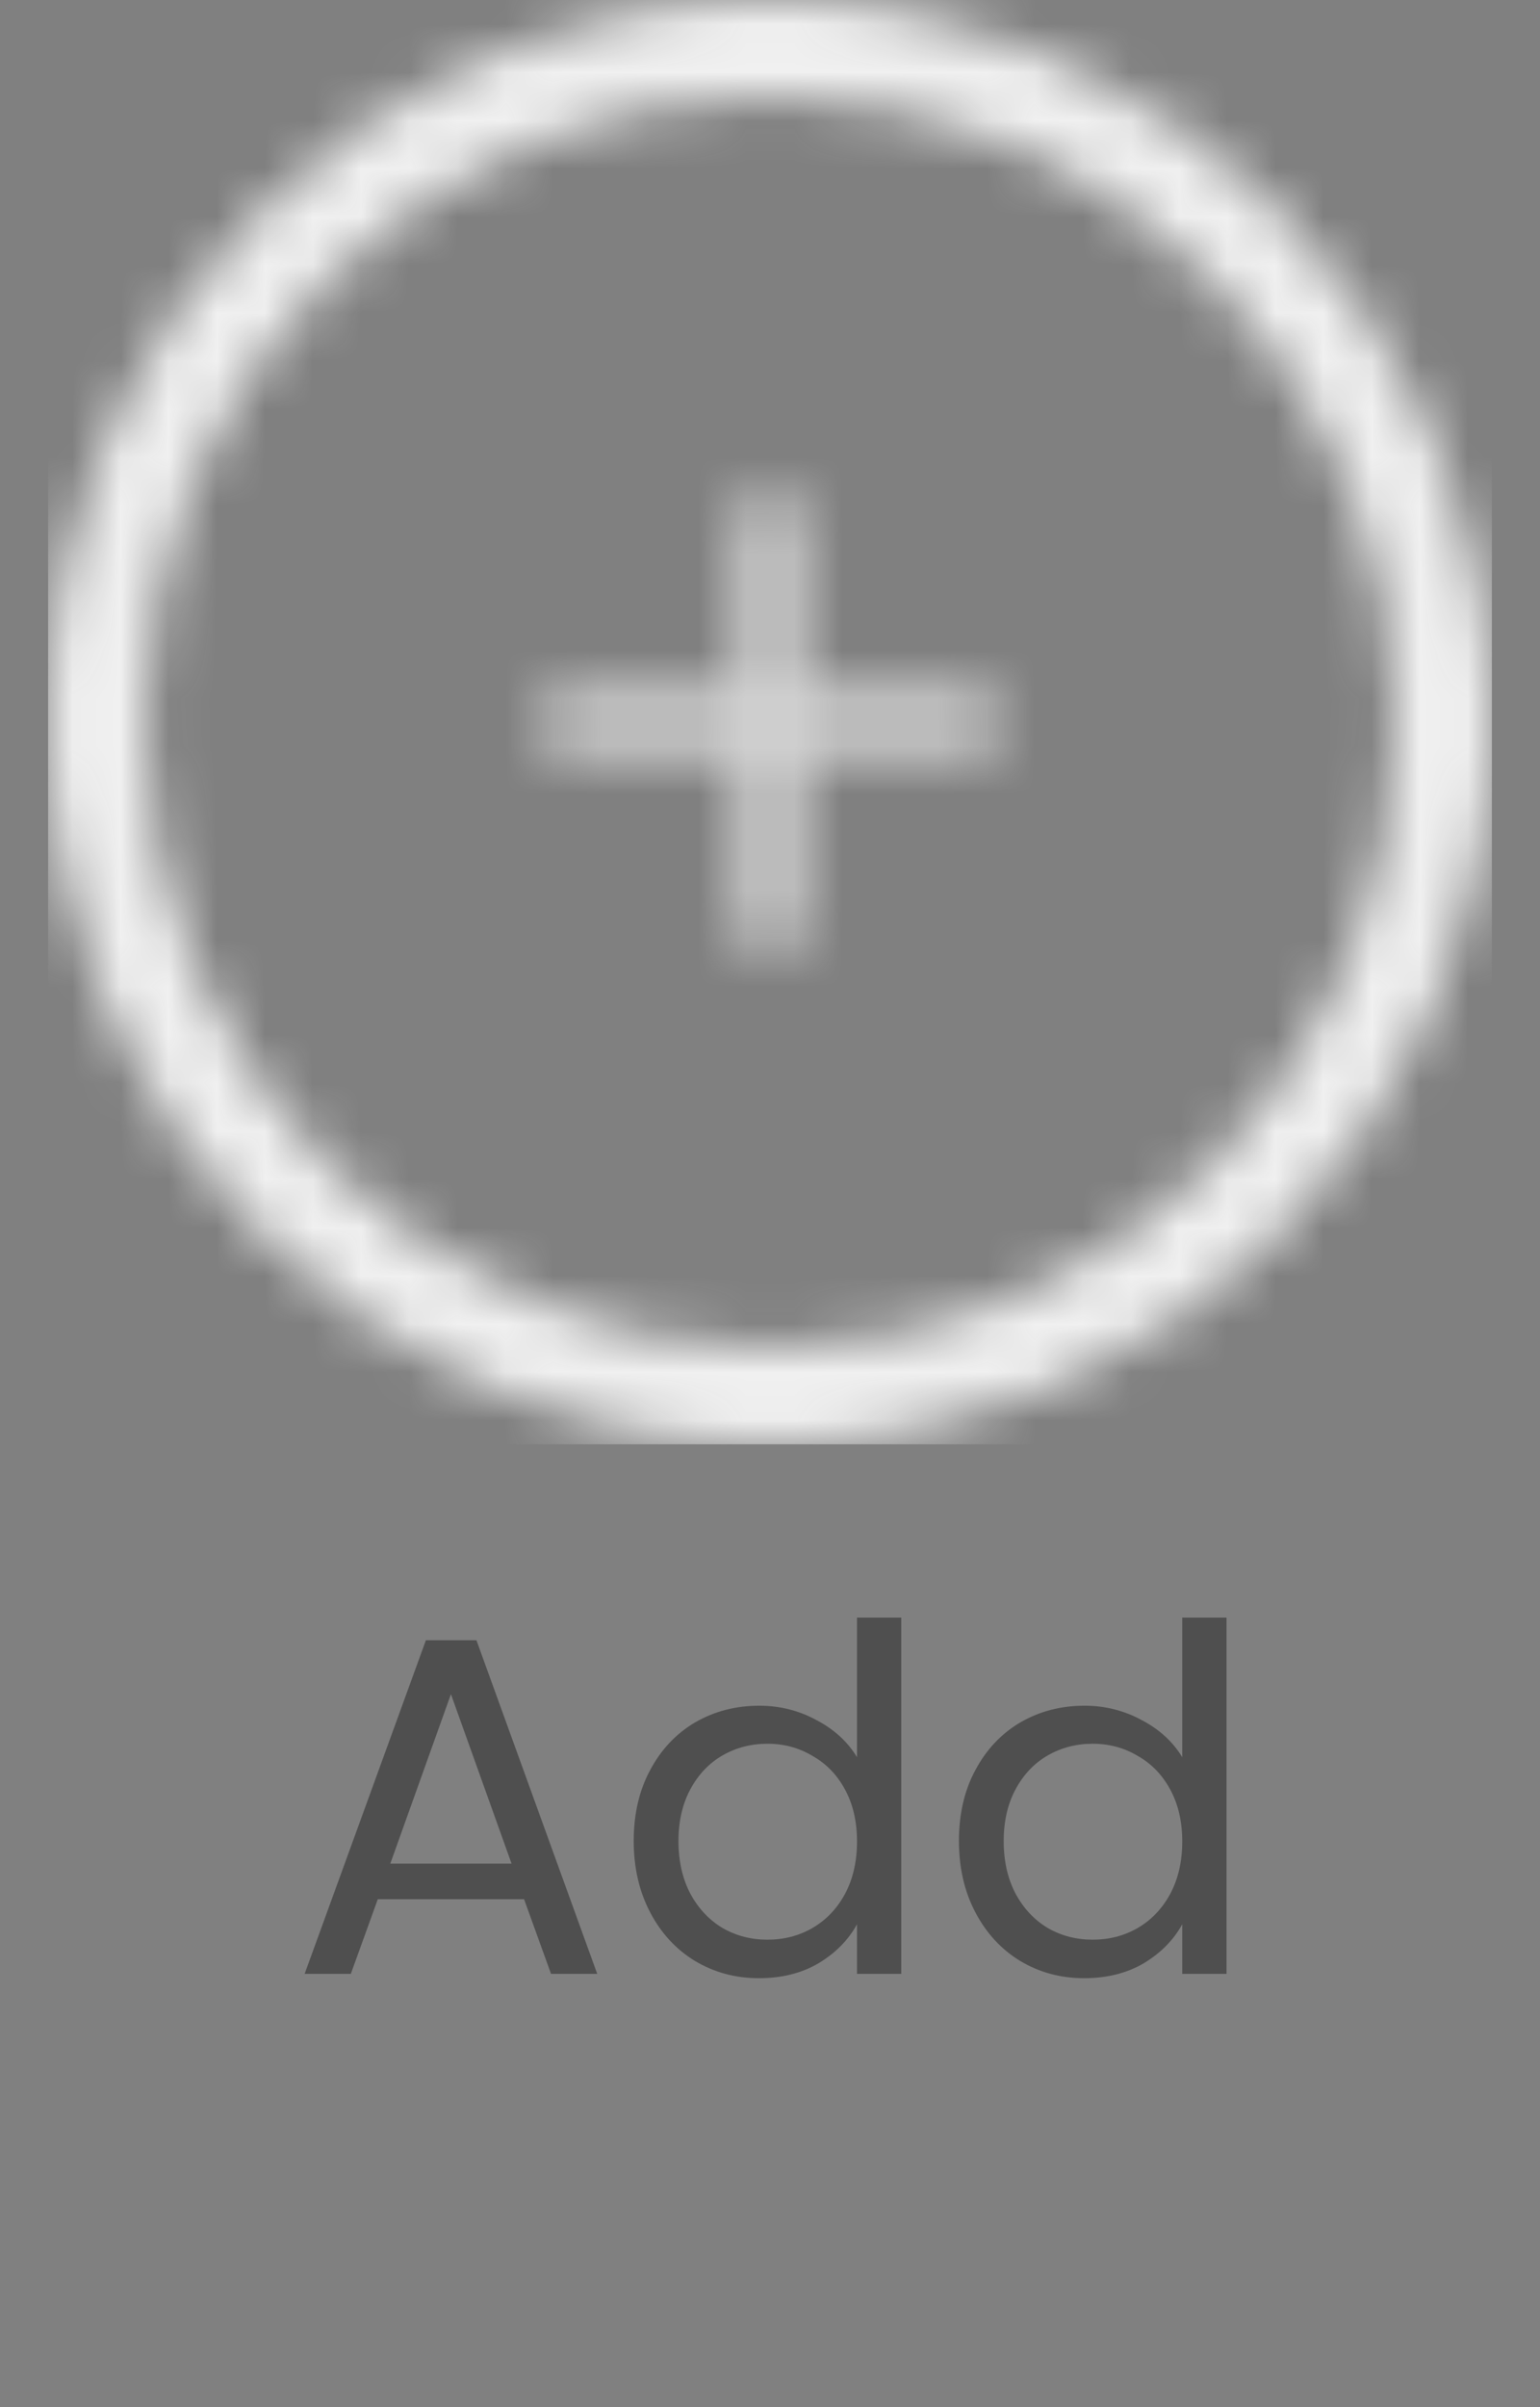 <svg width="32" height="50" viewBox="0 0 32 50" fill="none" xmlns="http://www.w3.org/2000/svg">
<rect x="0" y="0" width="32" height="50" fill="#808080" stroke="none"/>
<mask id="mask0" mask-type="alpha" maskUnits="userSpaceOnUse" x="1" y="0" width="30" height="30">
<path fill-rule="evenodd" clip-rule="evenodd" d="M16 0C7.716 0 1 6.716 1 15C1 23.284 7.716 30 16 30C24.284 30 31 23.284 31 15C31 6.716 24.284 0 16 0ZM16 2C8.82 2 3 7.82 3 15C3 22.18 8.82 28 16 28C23.18 28 29 22.18 29 15C29 7.82 23.18 2 16 2Z" fill="white"/>
</mask>
<g mask="url(#mask0)">
<rect x="1" width="30" height="30" fill="#F0F0F0"/>
</g>
<mask id="mask1" mask-type="alpha" maskUnits="userSpaceOnUse" x="11" y="10" width="10" height="10">
<path fill-rule="evenodd" clip-rule="evenodd" d="M20.667 15.667H16.667V19.667H15.334V15.667H11.334V14.334H15.334V10.334H16.667V14.334H20.667V15.667Z" fill="white"/>
</mask>
<g mask="url(#mask1)">
<rect x="7.334" y="6.333" width="17.333" height="17.333" fill="#D8D8D8"/>
</g>
<path d="M10.89 39.45H7.85L7.29 41H6.33L8.85 34.07H9.9L12.41 41H11.45L10.89 39.45ZM10.63 38.71L9.37 35.19L8.11 38.71H10.63ZM13.168 38.24C13.168 37.68 13.282 37.19 13.508 36.77C13.735 36.343 14.045 36.013 14.438 35.78C14.838 35.547 15.285 35.43 15.778 35.43C16.205 35.43 16.602 35.53 16.968 35.73C17.335 35.923 17.615 36.18 17.808 36.5V33.6H18.728V41H17.808V39.97C17.628 40.297 17.362 40.567 17.008 40.78C16.655 40.987 16.242 41.09 15.768 41.09C15.282 41.09 14.838 40.97 14.438 40.73C14.045 40.49 13.735 40.153 13.508 39.72C13.282 39.287 13.168 38.793 13.168 38.24ZM17.808 38.25C17.808 37.837 17.725 37.477 17.558 37.17C17.392 36.863 17.165 36.63 16.878 36.47C16.598 36.303 16.288 36.22 15.948 36.22C15.608 36.22 15.298 36.3 15.018 36.46C14.738 36.62 14.515 36.853 14.348 37.16C14.182 37.467 14.098 37.827 14.098 38.24C14.098 38.66 14.182 39.027 14.348 39.34C14.515 39.647 14.738 39.883 15.018 40.05C15.298 40.21 15.608 40.29 15.948 40.29C16.288 40.29 16.598 40.21 16.878 40.05C17.165 39.883 17.392 39.647 17.558 39.34C17.725 39.027 17.808 38.663 17.808 38.25ZM19.926 38.24C19.926 37.68 20.039 37.19 20.266 36.77C20.493 36.343 20.803 36.013 21.196 35.78C21.596 35.547 22.043 35.43 22.536 35.43C22.963 35.43 23.359 35.53 23.726 35.73C24.093 35.923 24.373 36.18 24.566 36.5V33.6H25.486V41H24.566V39.97C24.386 40.297 24.119 40.567 23.766 40.78C23.413 40.987 22.999 41.09 22.526 41.09C22.039 41.09 21.596 40.97 21.196 40.73C20.803 40.49 20.493 40.153 20.266 39.72C20.039 39.287 19.926 38.793 19.926 38.24ZM24.566 38.25C24.566 37.837 24.483 37.477 24.316 37.17C24.149 36.863 23.923 36.63 23.636 36.47C23.356 36.303 23.046 36.22 22.706 36.22C22.366 36.22 22.056 36.3 21.776 36.46C21.496 36.62 21.273 36.853 21.106 37.16C20.939 37.467 20.856 37.827 20.856 38.24C20.856 38.66 20.939 39.027 21.106 39.34C21.273 39.647 21.496 39.883 21.776 40.05C22.056 40.21 22.366 40.29 22.706 40.29C23.046 40.29 23.356 40.21 23.636 40.05C23.923 39.883 24.149 39.647 24.316 39.34C24.483 39.027 24.566 38.663 24.566 38.25Z" fill="#4F4F4F"/>
</svg>

